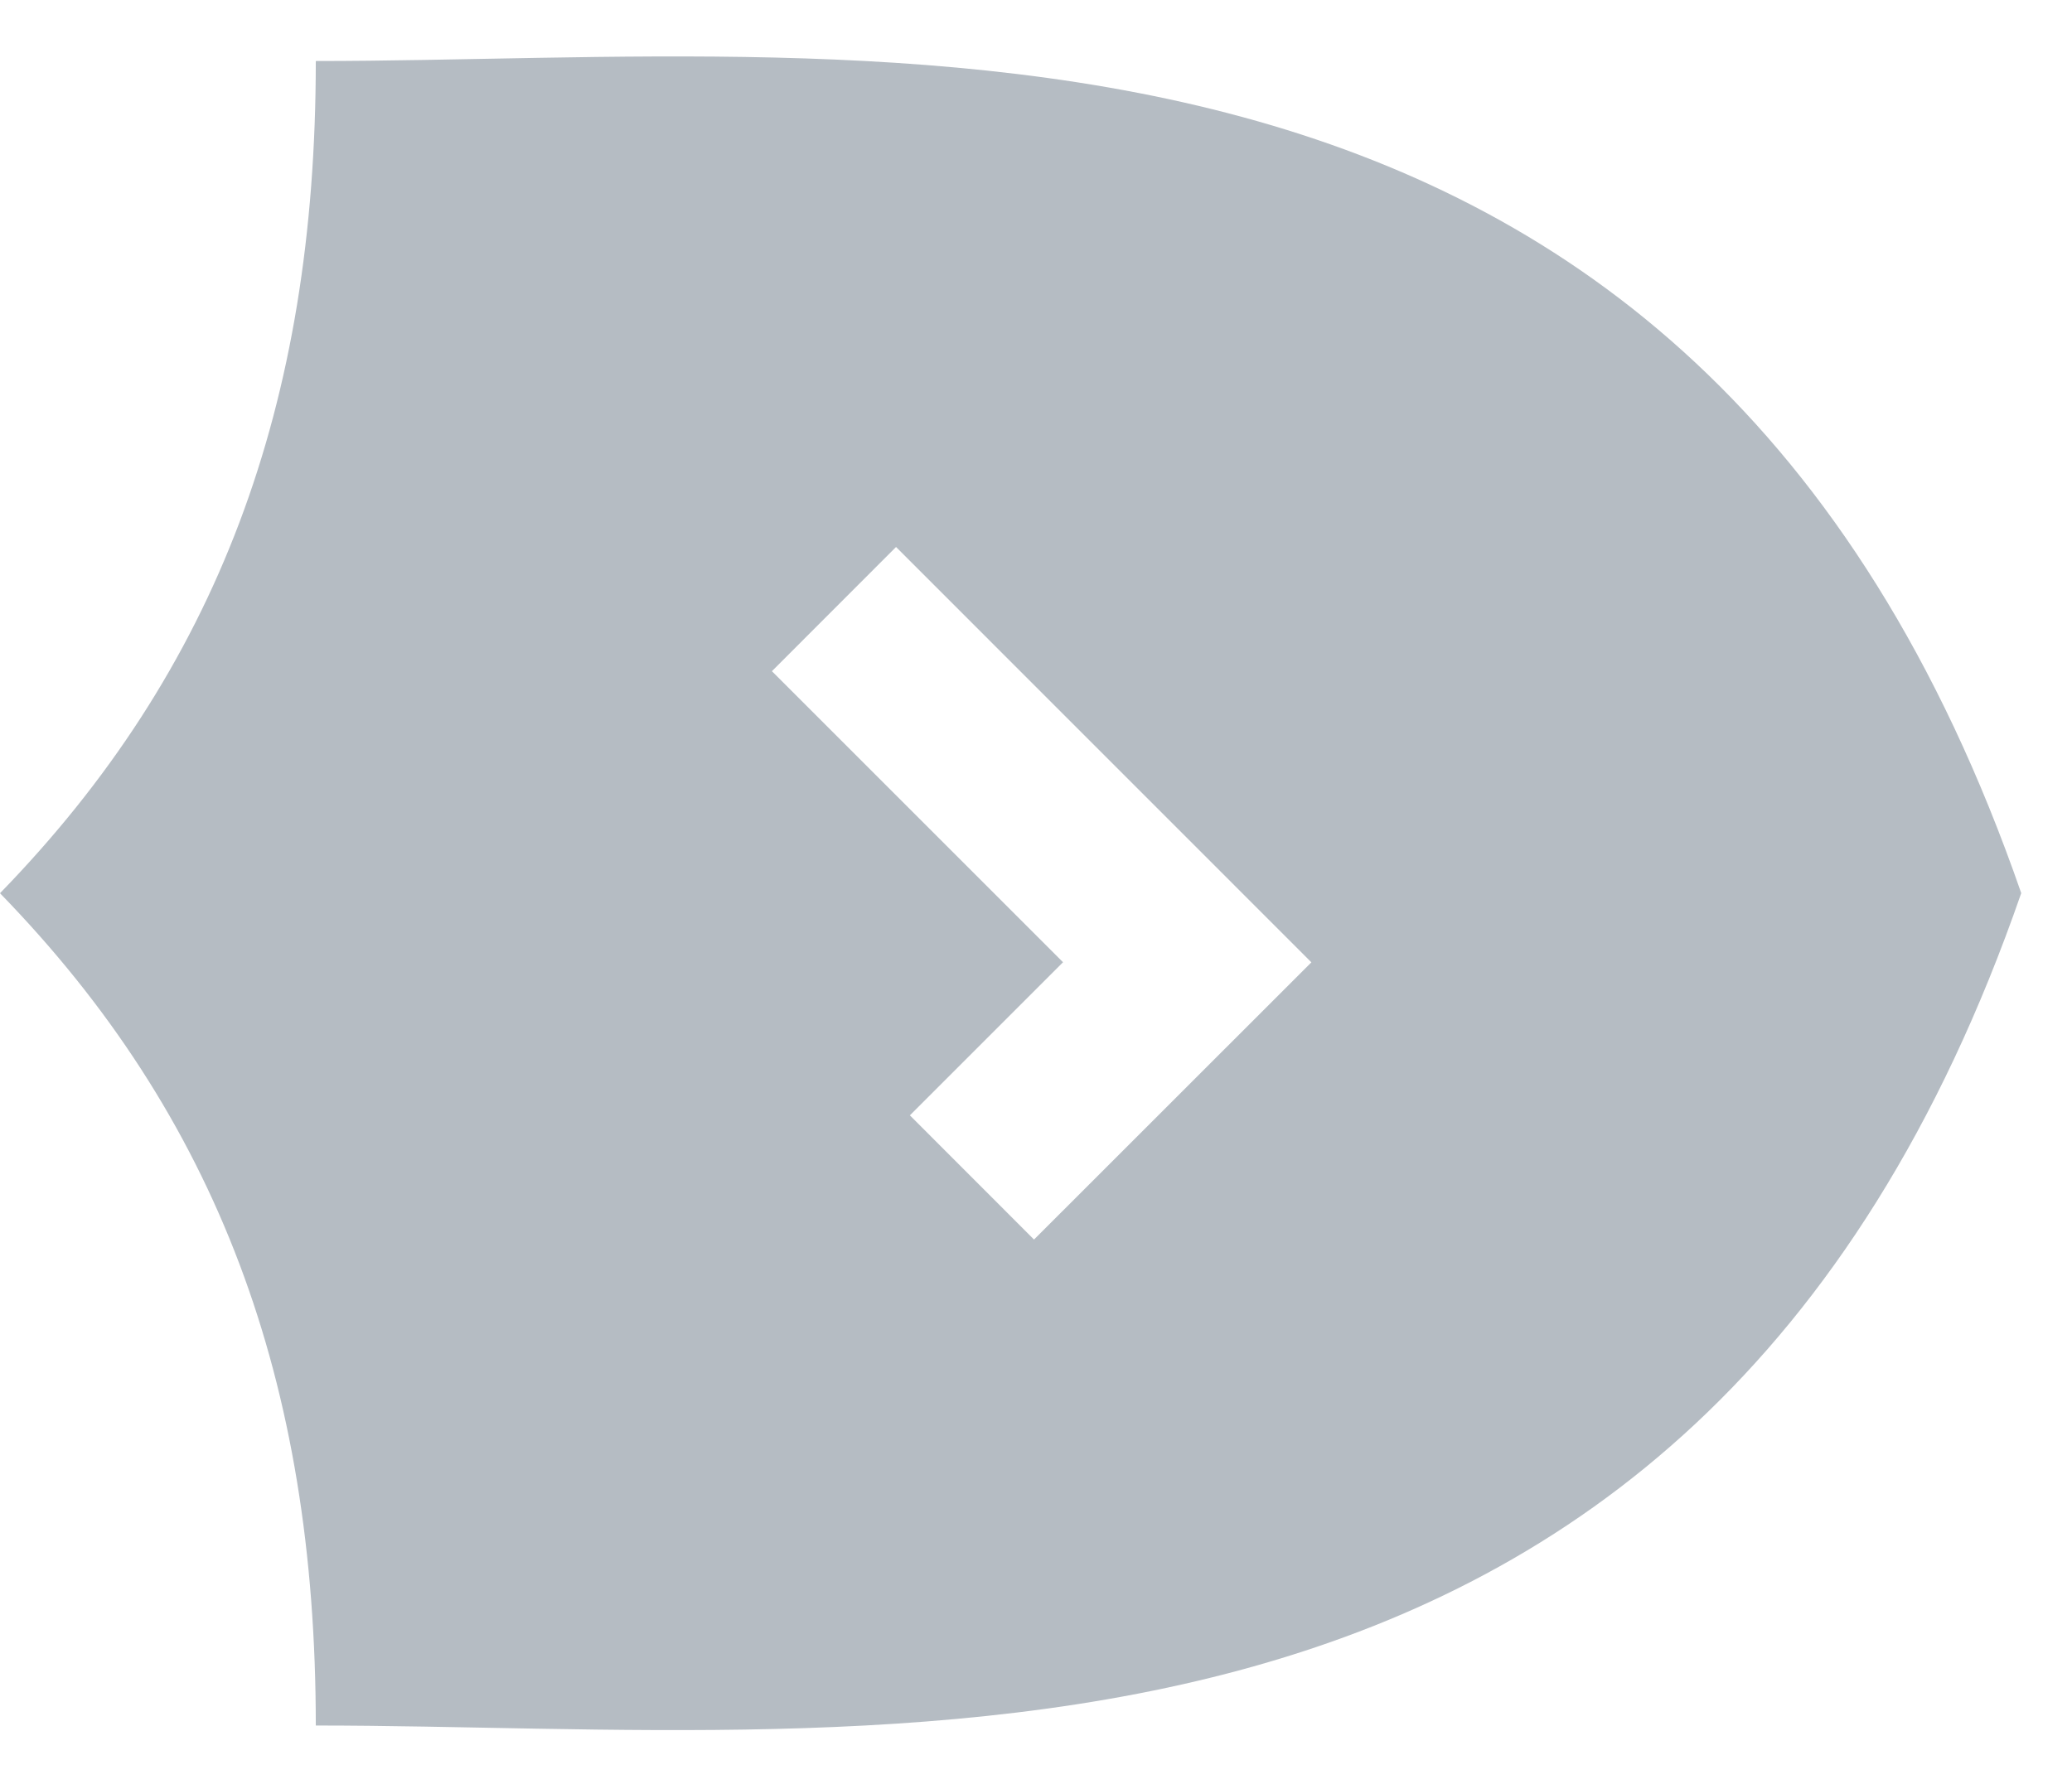 <svg xmlns="http://www.w3.org/2000/svg" width="22" height="19" viewBox="0 0 22 19"><g><g><path fill="#b5bcc3" d="M13.924 10.22l-2.945 2.944-1.318-1.319 1.626-1.626-3.091-3.091 1.318-1.319zM3.353.646c0 3.662-1.046 6.468-3.353 8.84 2.307 2.372 3.353 5.177 3.353 8.839 6.007 0 14.613 1.243 18.108-8.84C17.966-.595 9.36.648 3.353.648z"/></g></g></svg>